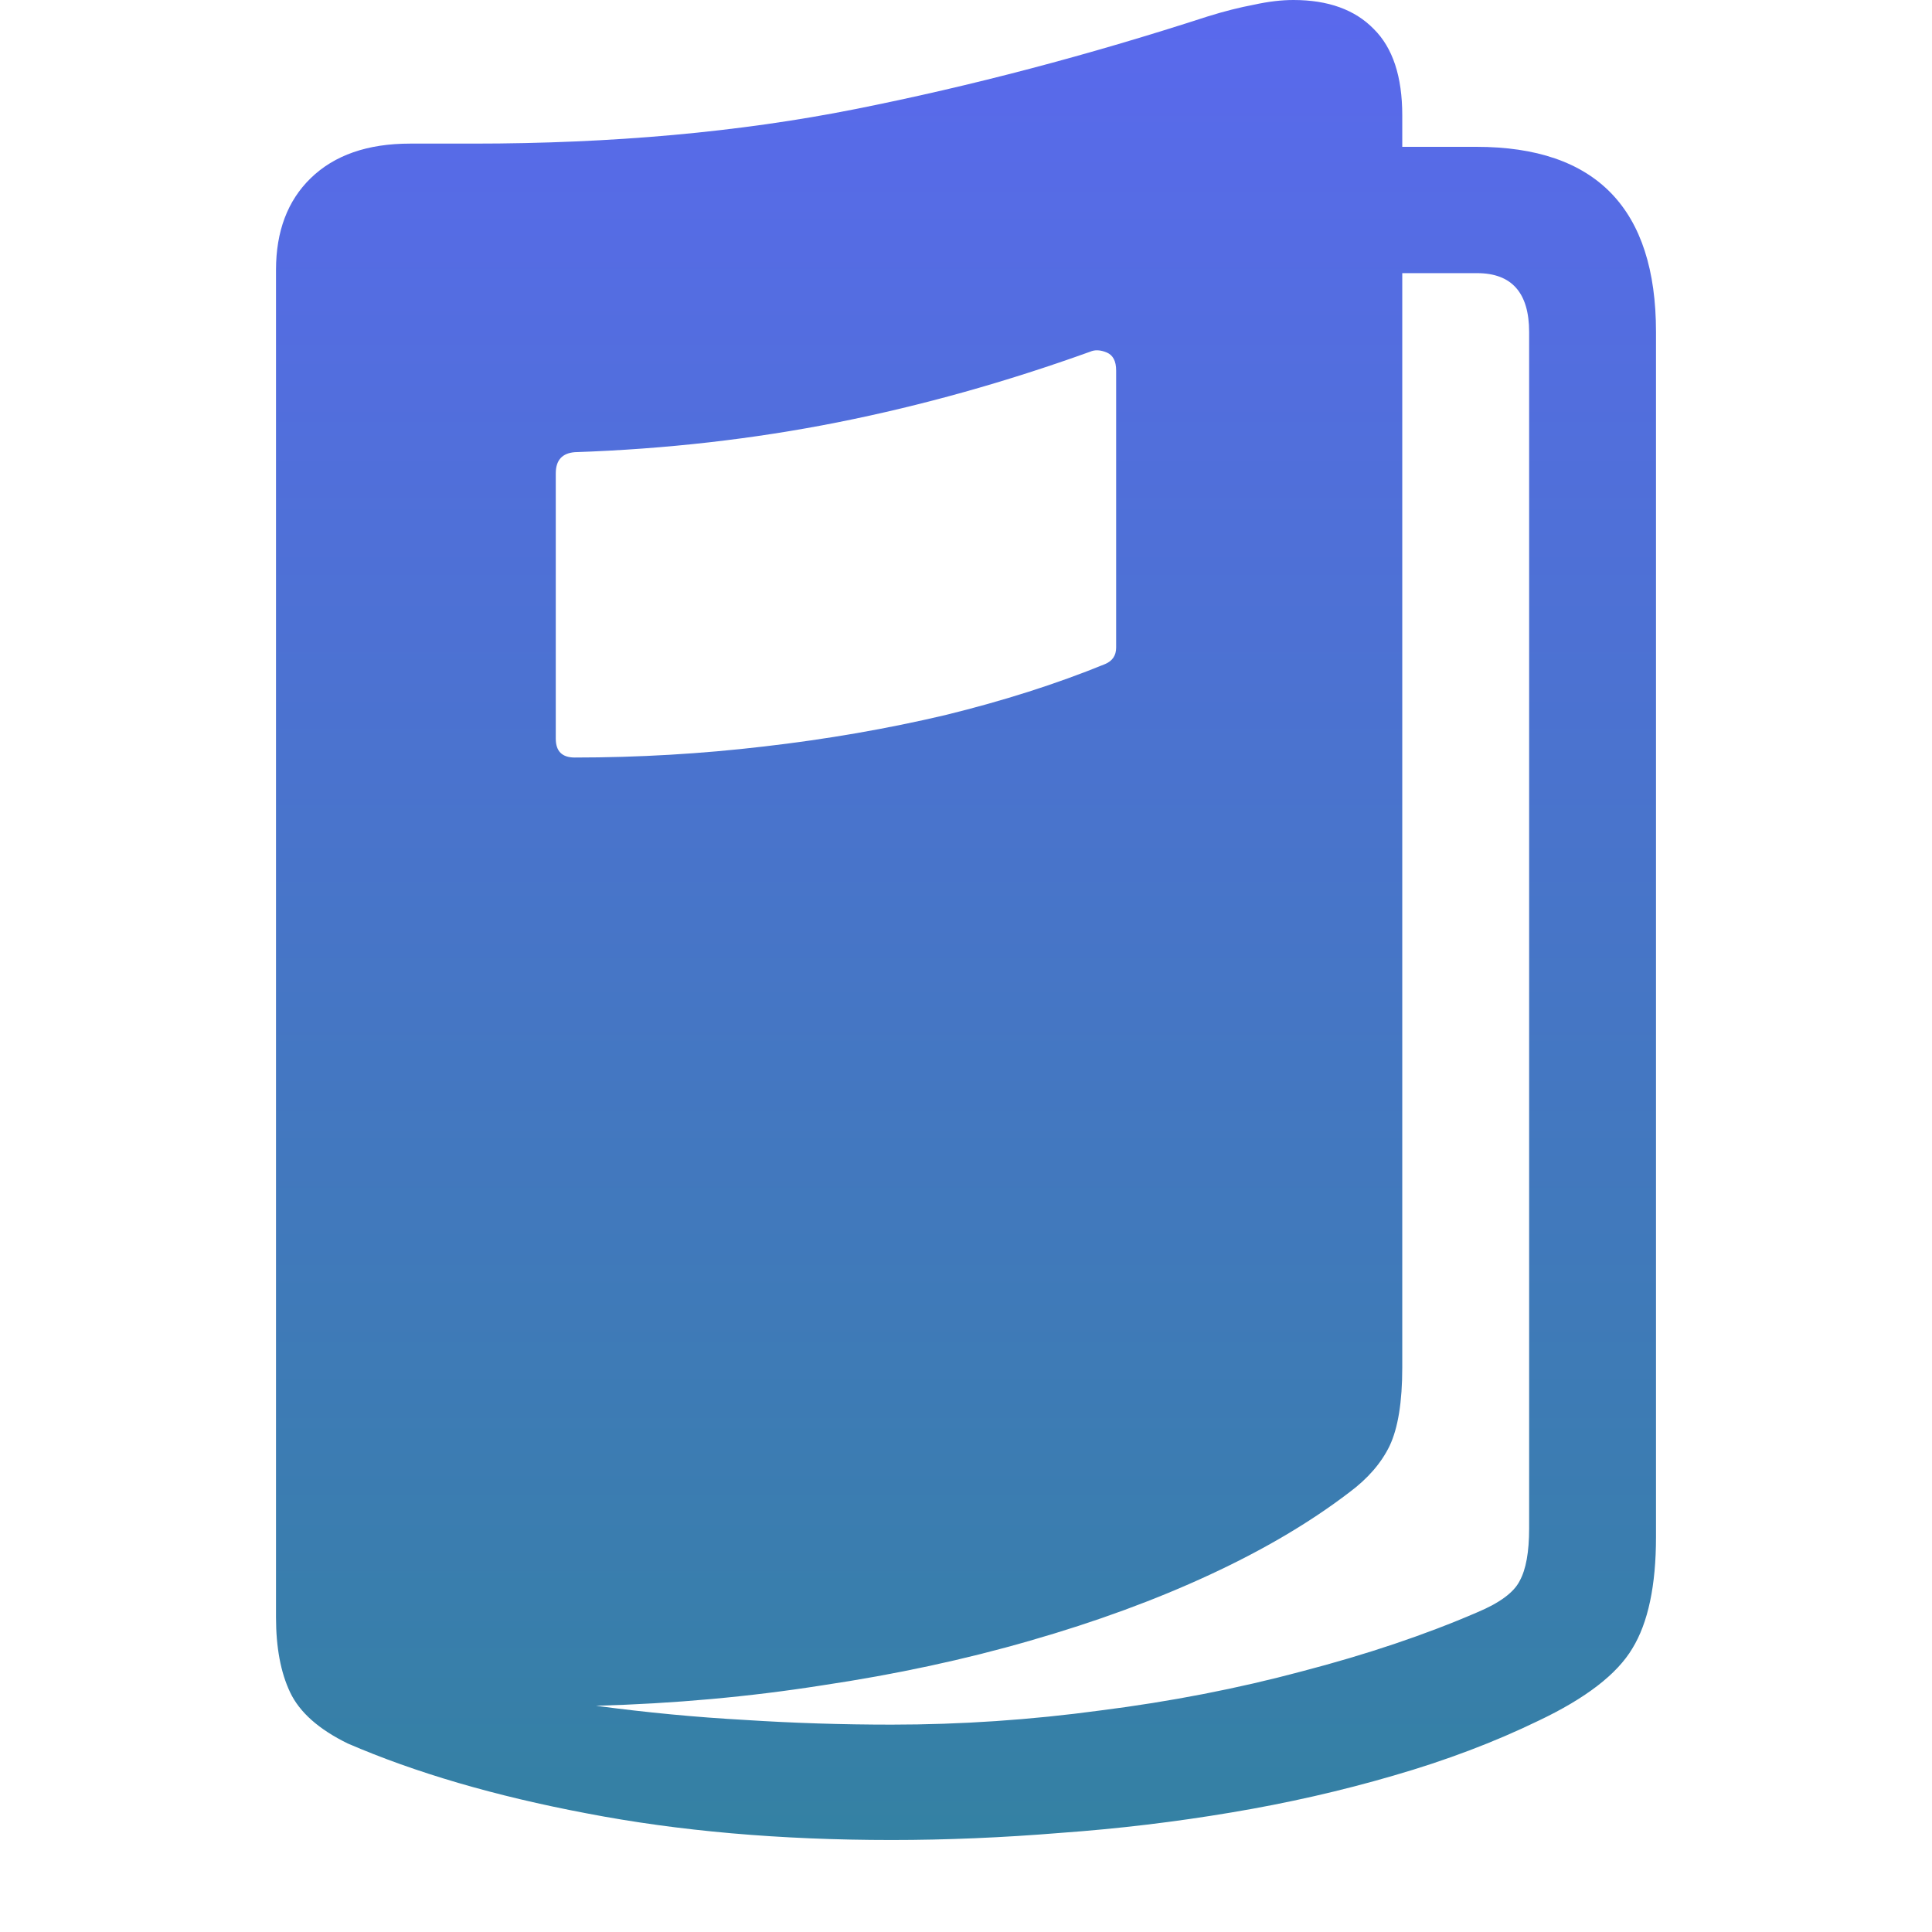<svg width="21" height="21" viewBox="0 0 21 21" fill="none" xmlns="http://www.w3.org/2000/svg">
<g id="Icon">
<path id="Symbol" d="M3 17.577V2.935C3 2.514 3.126 2.181 3.377 1.937C3.634 1.687 3.994 1.561 4.456 1.561H5.142C6.655 1.561 8.04 1.436 9.296 1.186C10.553 0.936 11.829 0.6 13.126 0.179C13.308 0.122 13.477 0.08 13.631 0.051C13.785 0.017 13.928 0 14.059 0C14.436 0 14.728 0.105 14.933 0.316C15.139 0.52 15.242 0.833 15.242 1.254V1.596H16.047C17.349 1.596 18 2.267 18 3.609V16.706C18 17.235 17.914 17.639 17.743 17.918C17.577 18.197 17.238 18.459 16.724 18.703C16.244 18.936 15.718 19.135 15.147 19.3C14.582 19.465 13.994 19.599 13.383 19.701C12.772 19.804 12.152 19.878 11.524 19.923C10.901 19.974 10.29 20 9.69 20C8.48 20 7.375 19.903 6.375 19.71C5.381 19.522 4.516 19.269 3.78 18.951C3.465 18.797 3.257 18.612 3.154 18.396C3.051 18.18 3 17.907 3 17.577ZM6.041 8.029C6.041 8.166 6.11 8.234 6.247 8.234C6.938 8.234 7.623 8.194 8.303 8.114C8.988 8.035 9.645 7.921 10.273 7.773C10.901 7.619 11.481 7.435 12.012 7.218C12.092 7.184 12.132 7.125 12.132 7.039V4.027C12.132 3.925 12.098 3.86 12.029 3.831C11.961 3.803 11.901 3.8 11.849 3.823C10.935 4.152 10.022 4.408 9.108 4.59C8.194 4.772 7.24 4.881 6.247 4.915C6.11 4.926 6.041 5.003 6.041 5.145V8.029ZM6.478 18.541C7.032 18.615 7.572 18.666 8.097 18.695C8.623 18.729 9.154 18.746 9.69 18.746C10.444 18.746 11.201 18.695 11.961 18.592C12.726 18.495 13.457 18.353 14.154 18.166C14.856 17.983 15.49 17.77 16.055 17.526C16.301 17.423 16.455 17.309 16.518 17.184C16.587 17.059 16.621 16.869 16.621 16.613V3.609C16.621 3.183 16.432 2.969 16.055 2.969H15.242V14.864C15.242 15.239 15.196 15.523 15.104 15.717C15.013 15.904 14.867 16.072 14.668 16.22C14.245 16.544 13.74 16.843 13.151 17.116C12.563 17.389 11.912 17.628 11.198 17.833C10.49 18.038 9.736 18.2 8.937 18.319C8.143 18.444 7.323 18.518 6.478 18.541Z" fill="url(#paint0_linear_295_369)"/>
</g>
<defs>
<linearGradient id="paint0_linear_295_369" x1="10.5" y1="0" x2="10.5" y2="20" gradientUnits="userSpaceOnUse">
<stop stop-color="#5A69ED"/>
<stop offset="1" stop-color="#3481A3"/>
</linearGradient>
</defs>
</svg>
